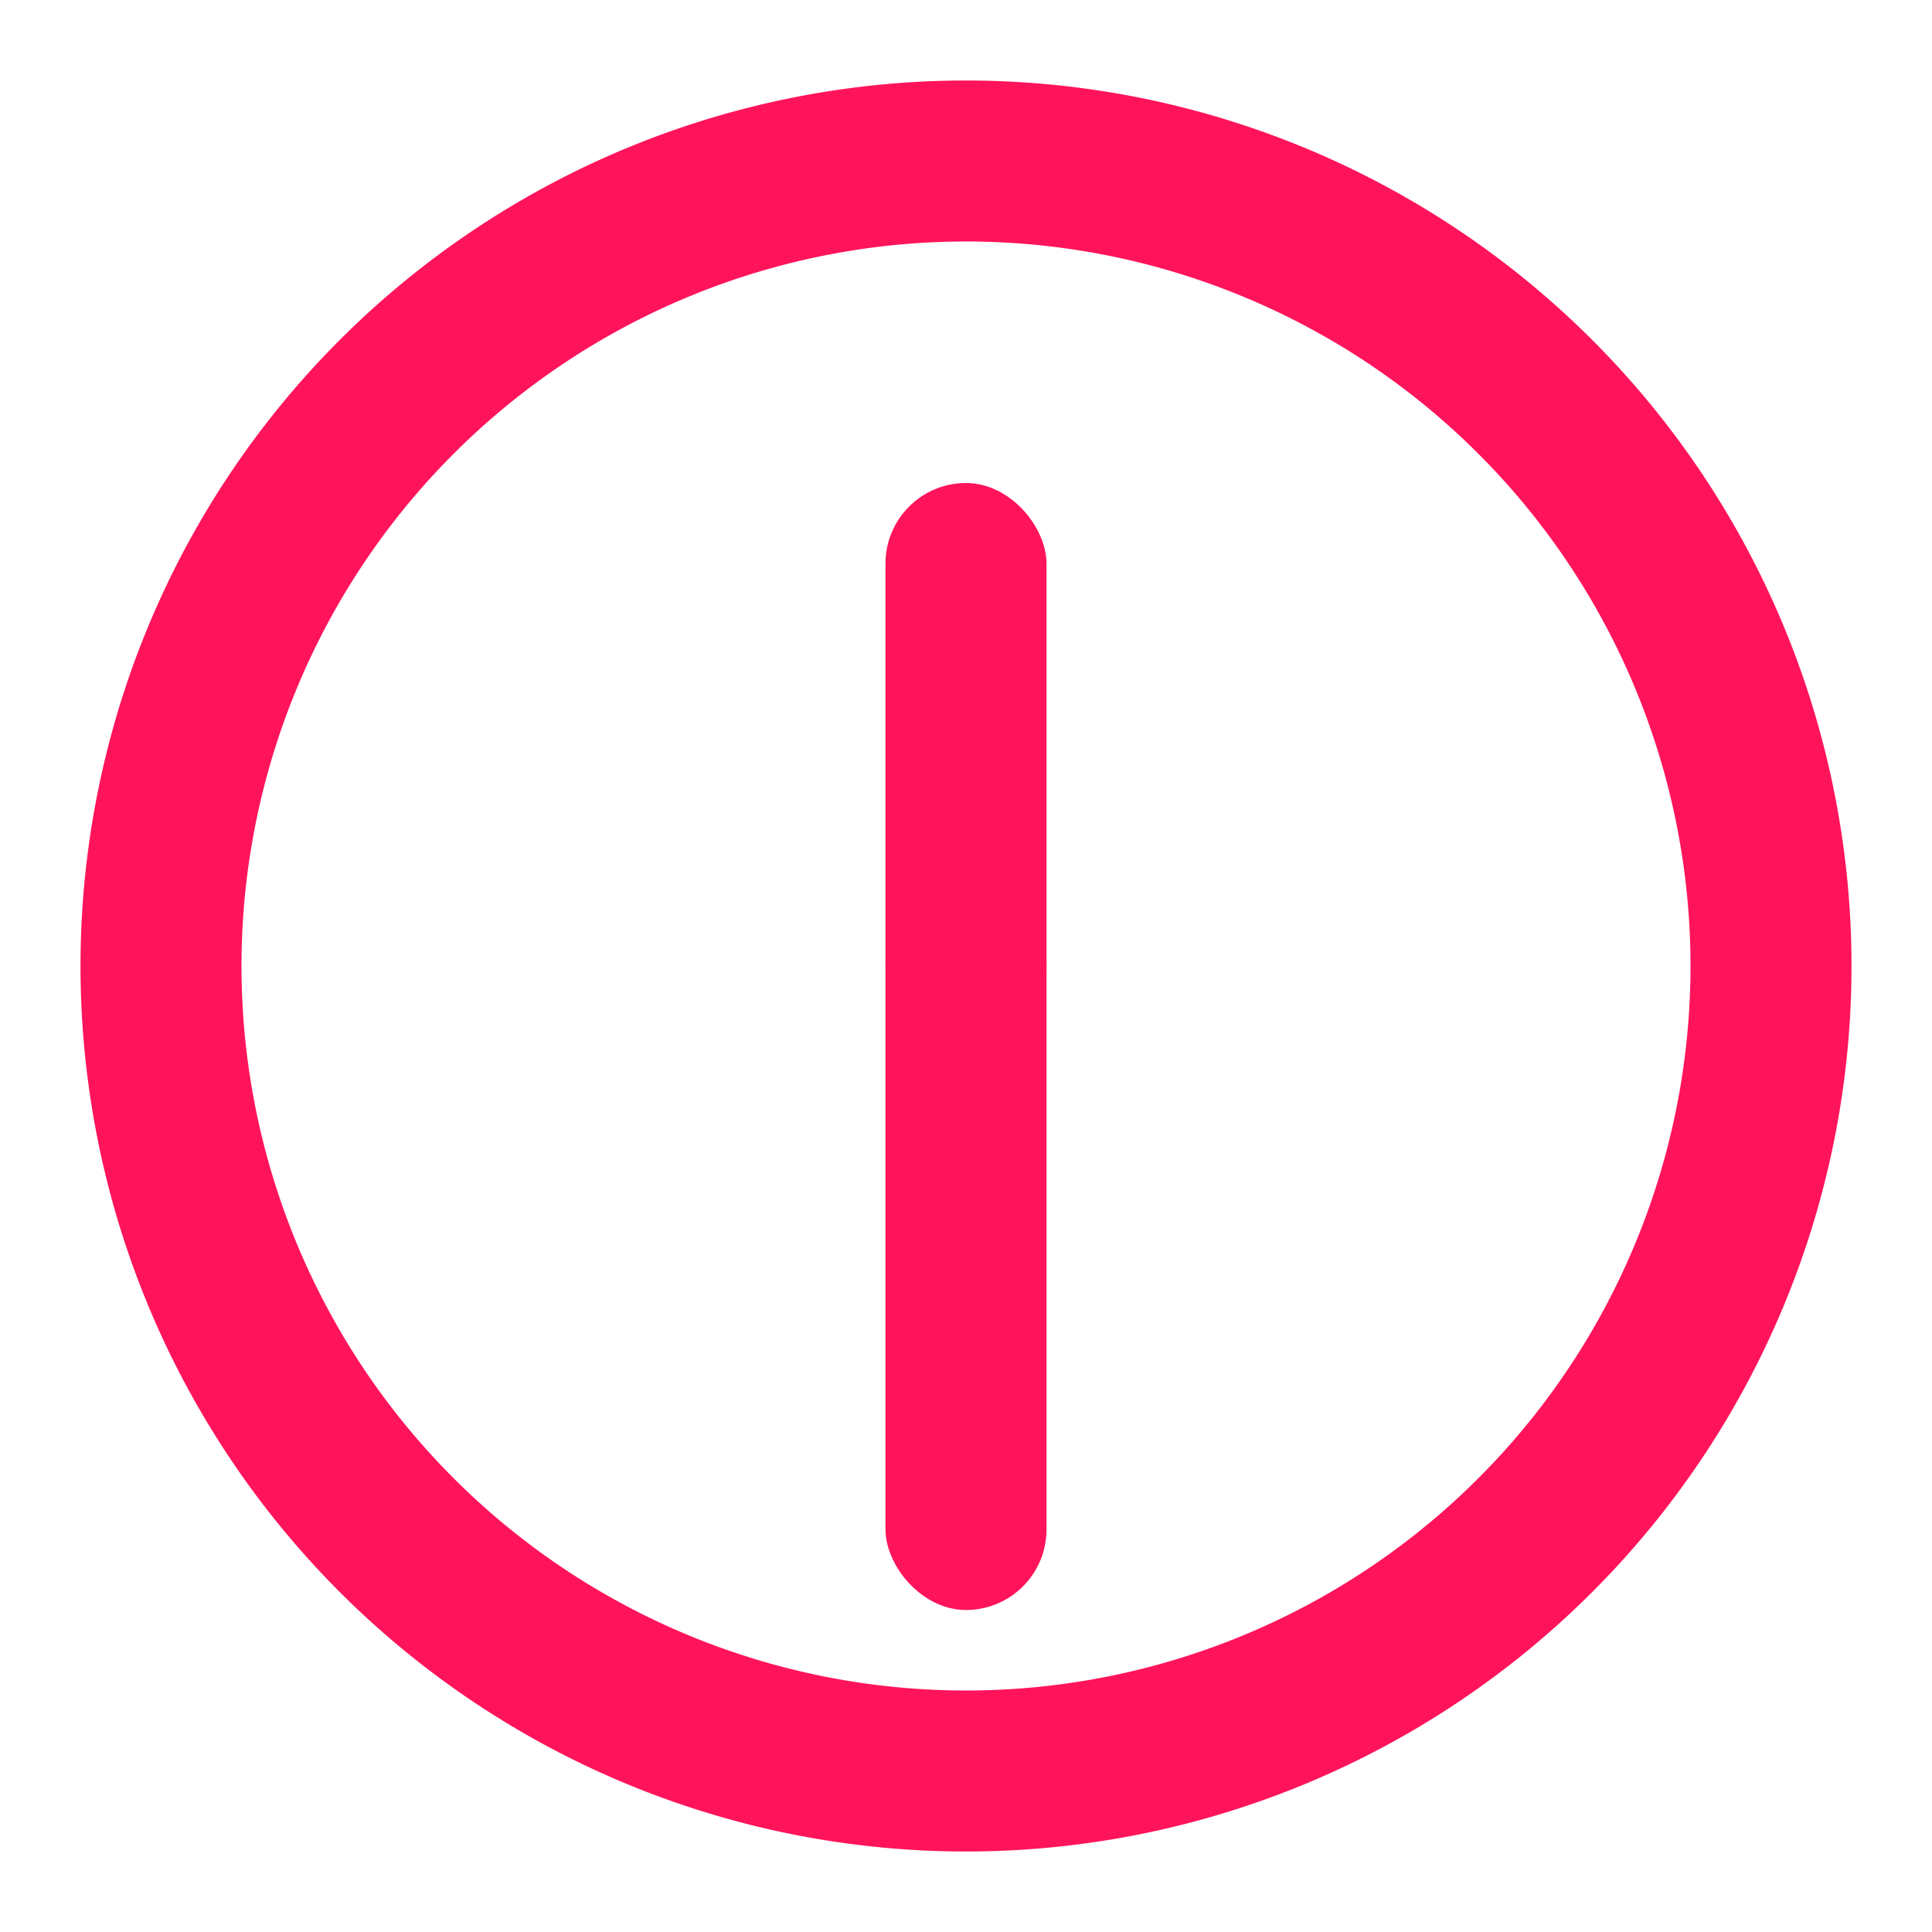 <svg xmlns="http://www.w3.org/2000/svg" width="320" height="320" viewBox="0 0 24 24"><path fill="#ff145b" d="M12,1A11,11,0,1,0,23,12,11,11,0,0,0,12,1Zm0,20a9,9,0,1,1,9-9A9,9,0,0,1,12,21Z"/><rect width="2" height="7" x="11" y="6" fill="#ff145b" rx="1"><animateTransform attributeName="transform" dur="60s" repeatCount="indefinite" type="rotate" values="0 12 12;360 12 12"/></rect><rect width="2" height="9" x="11" y="11" fill="#ff145b" rx="1"><animateTransform attributeName="transform" dur="3600s" repeatCount="indefinite" type="rotate" values="0 12 12;360 12 12"/></rect></svg>